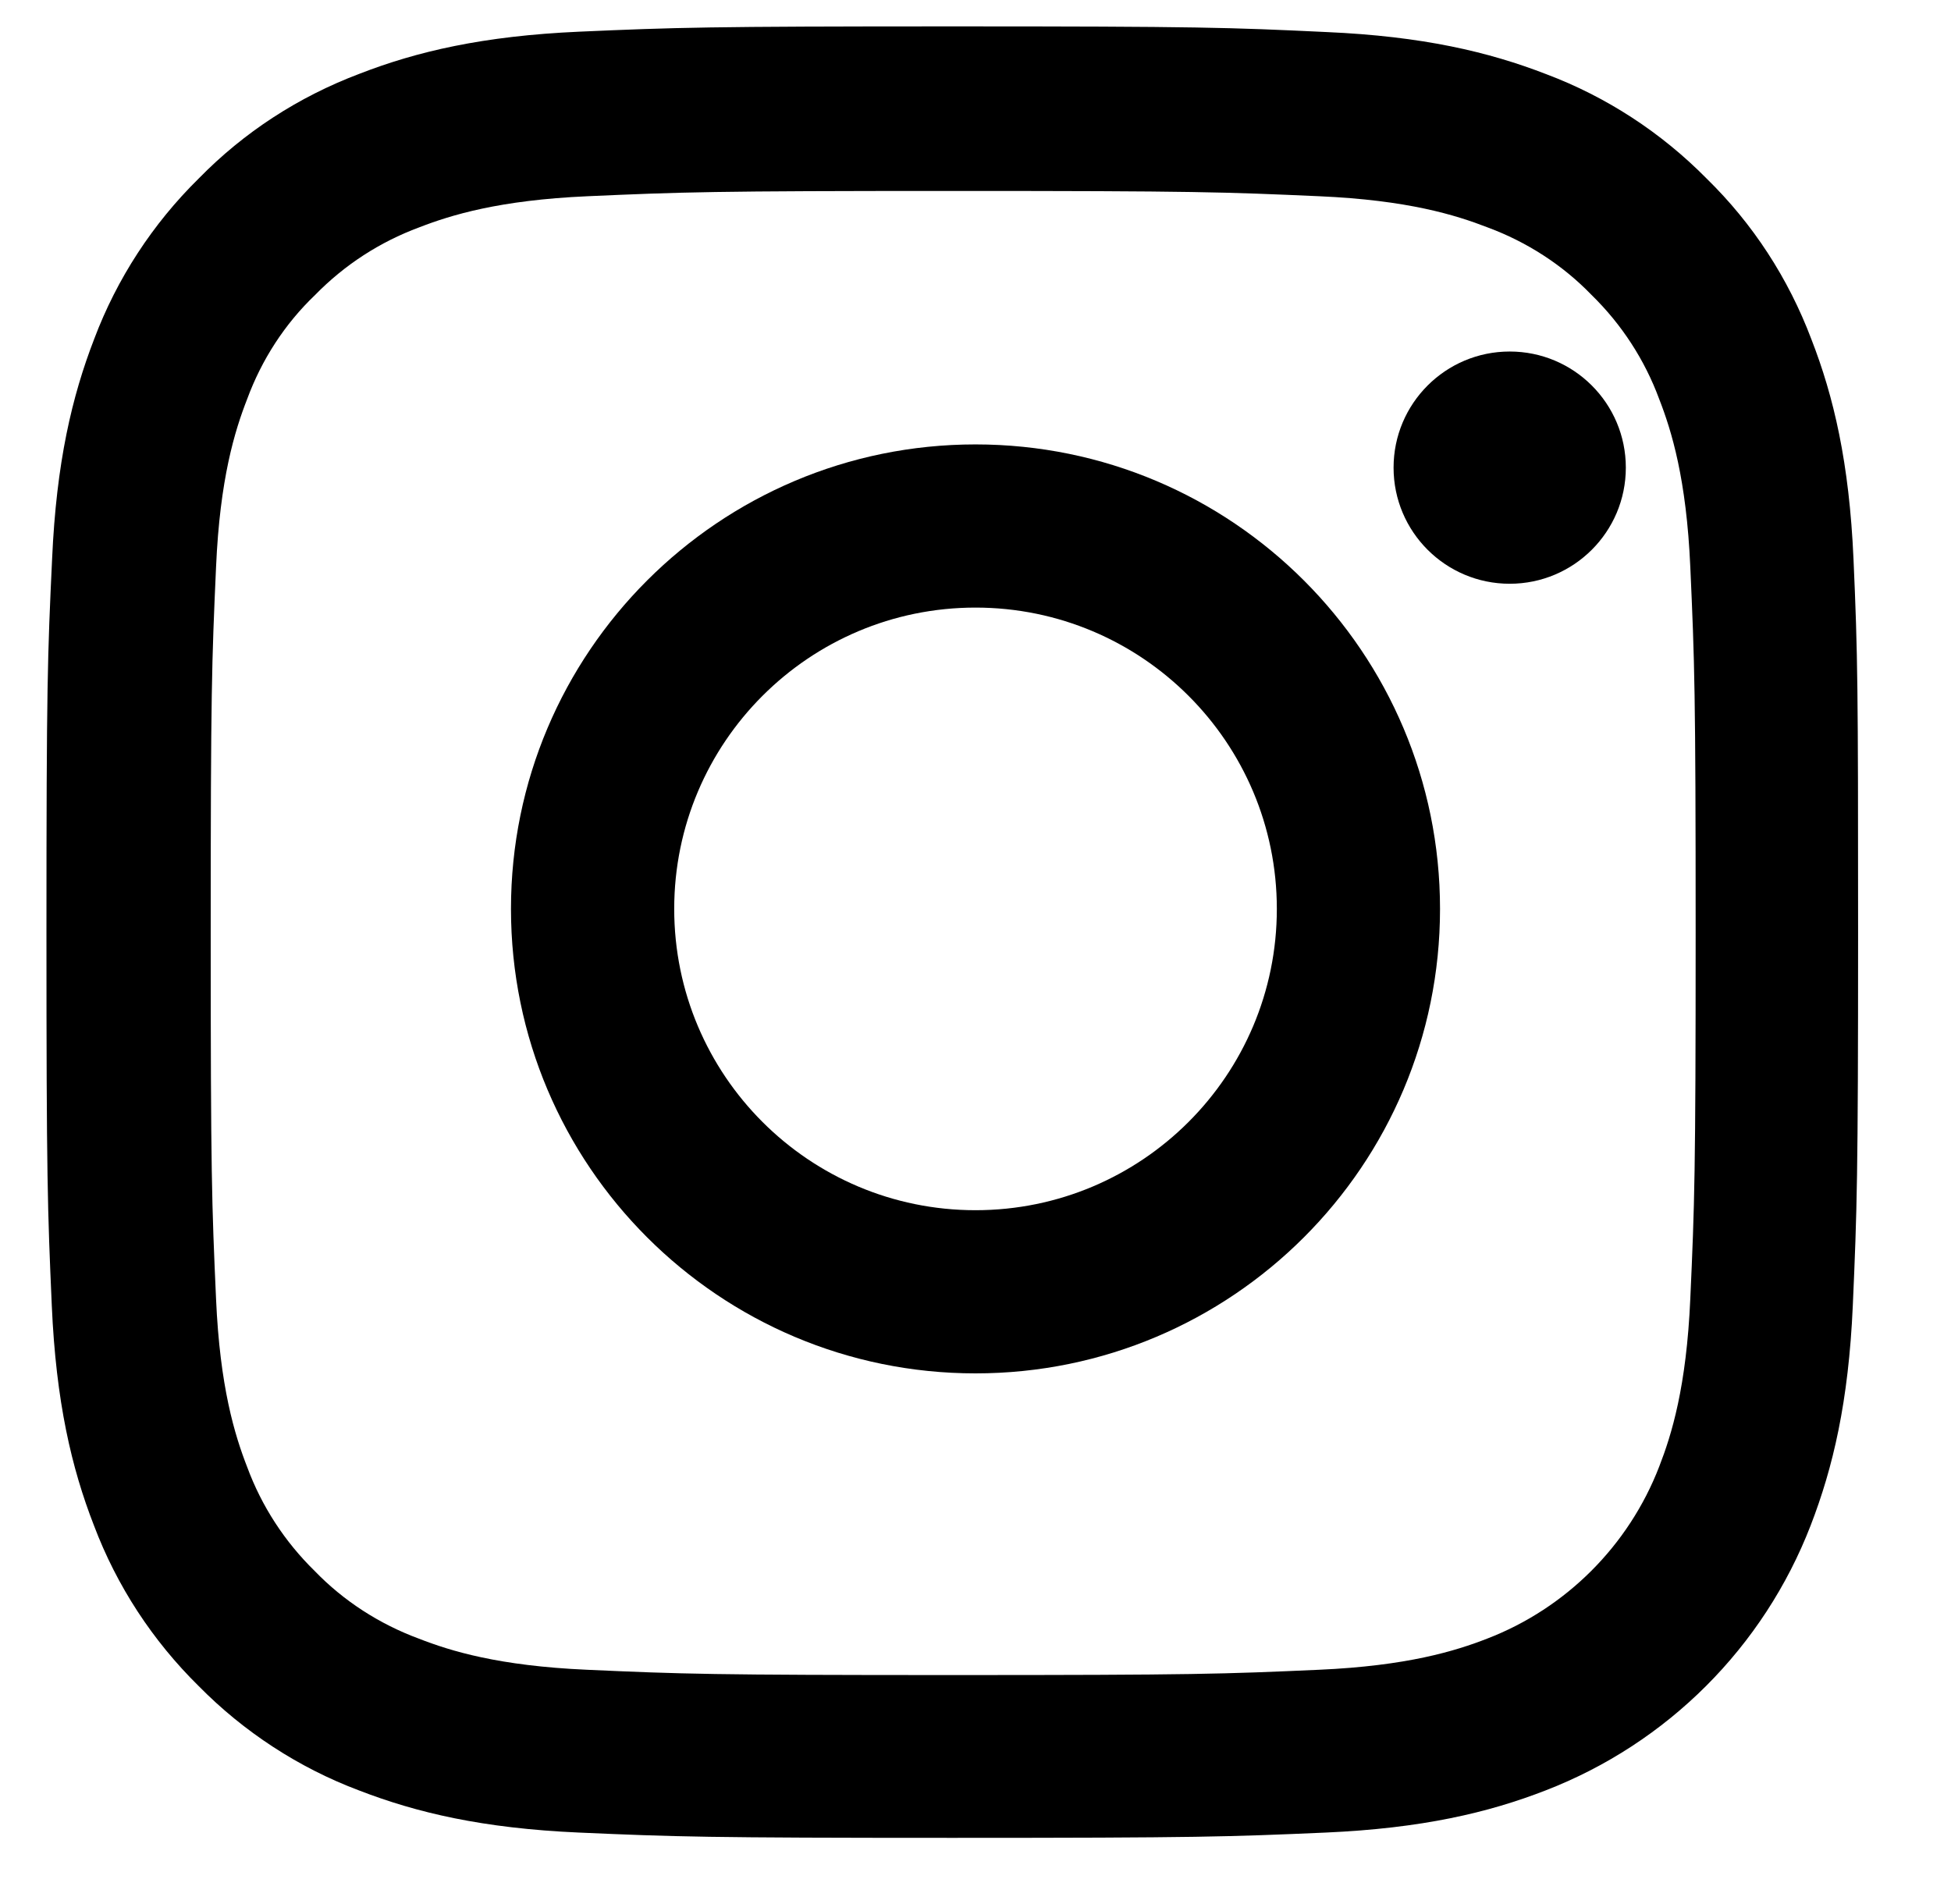 <?xml version="1.0" encoding="UTF-8"?>
<svg width="42px" height="41px" viewBox="0 0 42 41" version="1.1" xmlns="http://www.w3.org/2000/svg" xmlns:xlink="http://www.w3.org/1999/xlink">
    <title>E402CB66-BB0F-4C1D-819B-DE4CF75D1E25</title>
    <g id="Page-1" stroke="none" stroke-width="1" fill="none" fill-rule="evenodd">
        <g id="33.-Thank-you_d" transform="translate(-855, -673)" fill="#000000" fill-rule="nonzero">
            <g id="instagram" transform="translate(856.552, 673.568)">
                <path d="M38.349,11.466 C38.258,9.394 37.923,7.969 37.442,6.735 C36.947,5.424 36.185,4.251 35.187,3.276 C34.211,2.286 33.03,1.516 31.735,1.029 C30.493,0.548 29.075,0.213 27.003,0.122 C24.915,0.023 24.252,0 18.956,0 C13.66,0 12.997,0.023 10.917,0.114 C8.844,0.206 7.419,0.541 6.185,1.021 C4.874,1.516 3.7,2.278 2.725,3.276 C1.734,4.251 0.965,5.432 0.477,6.727 C-0.003,7.969 -0.338,9.386 -0.43,11.458 C-0.529,13.546 -0.552,14.209 -0.552,19.504 C-0.552,24.799 -0.529,25.462 -0.437,27.542 C-0.346,29.614 -0.011,31.038 0.47,32.273 C0.965,33.583 1.734,34.756 2.725,35.732 C3.7,36.722 4.882,37.492 6.177,37.979 C7.419,38.459 8.836,38.794 10.909,38.886 C12.989,38.977 13.652,39 18.948,39 C24.244,39 24.907,38.977 26.988,38.886 C29.06,38.794 30.485,38.459 31.72,37.979 C34.341,36.966 36.414,34.894 37.427,32.273 C37.907,31.031 38.243,29.614 38.334,27.542 C38.425,25.462 38.448,24.799 38.448,19.504 C38.448,14.209 38.441,13.546 38.349,11.466 Z M34.836,27.389 C34.753,29.294 34.433,30.322 34.166,31.008 C33.51,32.707 32.162,34.056 30.462,34.711 C29.776,34.978 28.74,35.297 26.843,35.381 C24.785,35.473 24.168,35.495 18.964,35.495 C13.759,35.495 13.134,35.473 11.084,35.381 C9.179,35.297 8.15,34.978 7.465,34.711 C6.619,34.398 5.849,33.903 5.224,33.256 C4.577,32.623 4.081,31.861 3.769,31.016 C3.502,30.33 3.182,29.294 3.099,27.397 C3.007,25.34 2.984,24.723 2.984,19.519 C2.984,14.315 3.007,13.691 3.099,11.641 C3.182,9.737 3.502,8.708 3.769,8.023 C4.081,7.177 4.577,6.407 5.232,5.782 C5.864,5.135 6.626,4.64 7.472,4.327 C8.158,4.061 9.195,3.741 11.092,3.657 C13.149,3.566 13.767,3.543 18.971,3.543 C24.183,3.543 24.8,3.566 26.85,3.657 C28.756,3.741 29.784,4.061 30.47,4.327 C31.316,4.64 32.085,5.135 32.71,5.782 C33.358,6.415 33.853,7.177 34.166,8.023 C34.433,8.708 34.753,9.744 34.836,11.641 C34.928,13.698 34.951,14.315 34.951,19.519 C34.951,24.723 34.928,25.332 34.836,27.389 Z" id="Shape"></path>
                <path d="M19.448,9 C13.928,9 9.448,13.479 9.448,19 C9.448,24.521 13.928,29 19.448,29 C24.969,29 29.448,24.521 29.448,19 C29.448,13.479 24.969,9 19.448,9 Z M19.448,25.487 C15.867,25.487 12.962,22.582 12.962,19 C12.962,15.418 15.867,12.513 19.448,12.513 C23.03,12.513 25.935,15.418 25.935,19 C25.935,22.582 23.03,25.487 19.448,25.487 L19.448,25.487 Z" id="Shape"></path>
                <path d="M33.448,9.5 C33.448,10.881 32.329,12 30.948,12 C29.568,12 28.448,10.881 28.448,9.5 C28.448,8.119 29.568,7 30.948,7 C32.329,7 33.448,8.119 33.448,9.5 L33.448,9.5 Z" id="Path"></path>
            </g>
        </g>
    </g>
</svg>